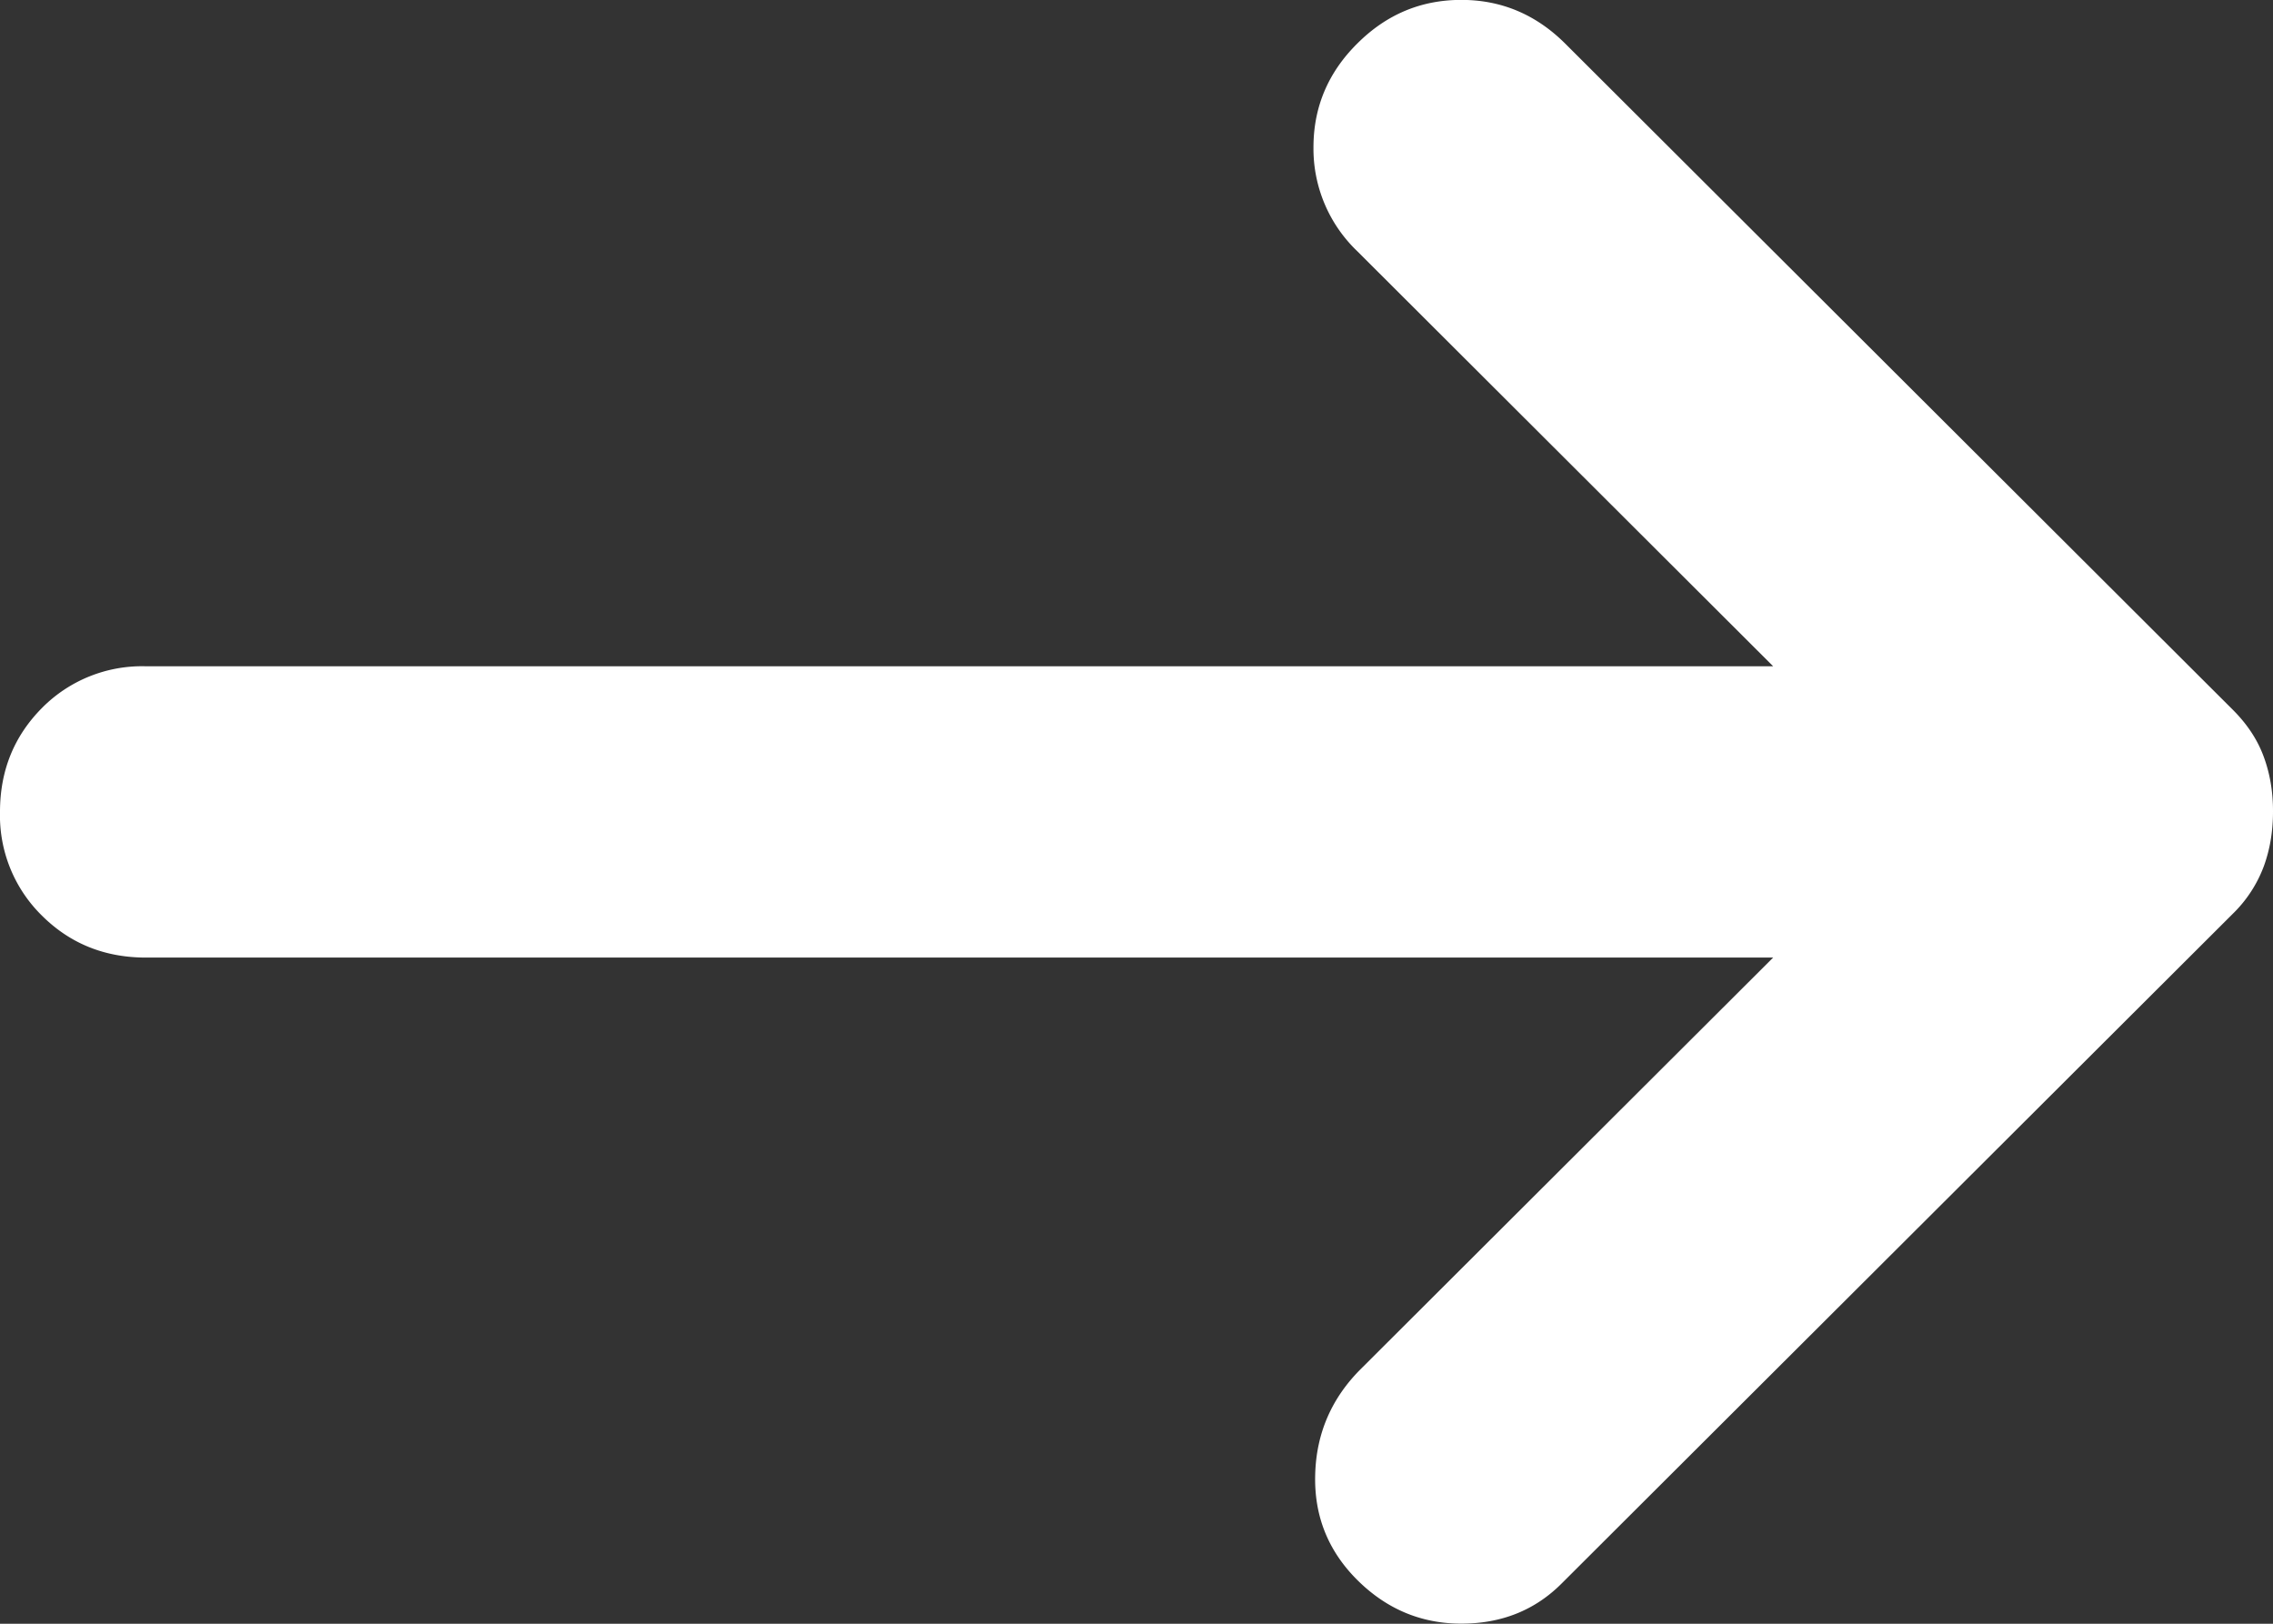 <svg width="21" height="15" fill="none" xmlns="http://www.w3.org/2000/svg"><rect width="100%" height="100%" fill="#333333" stroke="none"/><path d="M12.54 14.596c-.27-.269-.4-.594-.389-.975.01-.381.152-.706.422-.975l3.809-3.8H1.348c-.382 0-.702-.13-.961-.388A1.295 1.295 0 010 7.5c0-.381.13-.7.388-.96a1.3 1.3 0 01.96-.385h15.034L12.539 2.32a1.309 1.309 0 01-.404-.96c0-.37.135-.69.404-.957.27-.27.59-.404.962-.404.37 0 .69.135.96.404l6.168 6.154c.135.135.23.28.287.438.057.156.085.325.084.504 0 .18-.028.348-.085.504a1.195 1.195 0 01-.286.438l-6.202 6.188c-.247.247-.556.37-.926.37s-.691-.134-.962-.404z" fill="#fff"/></svg>